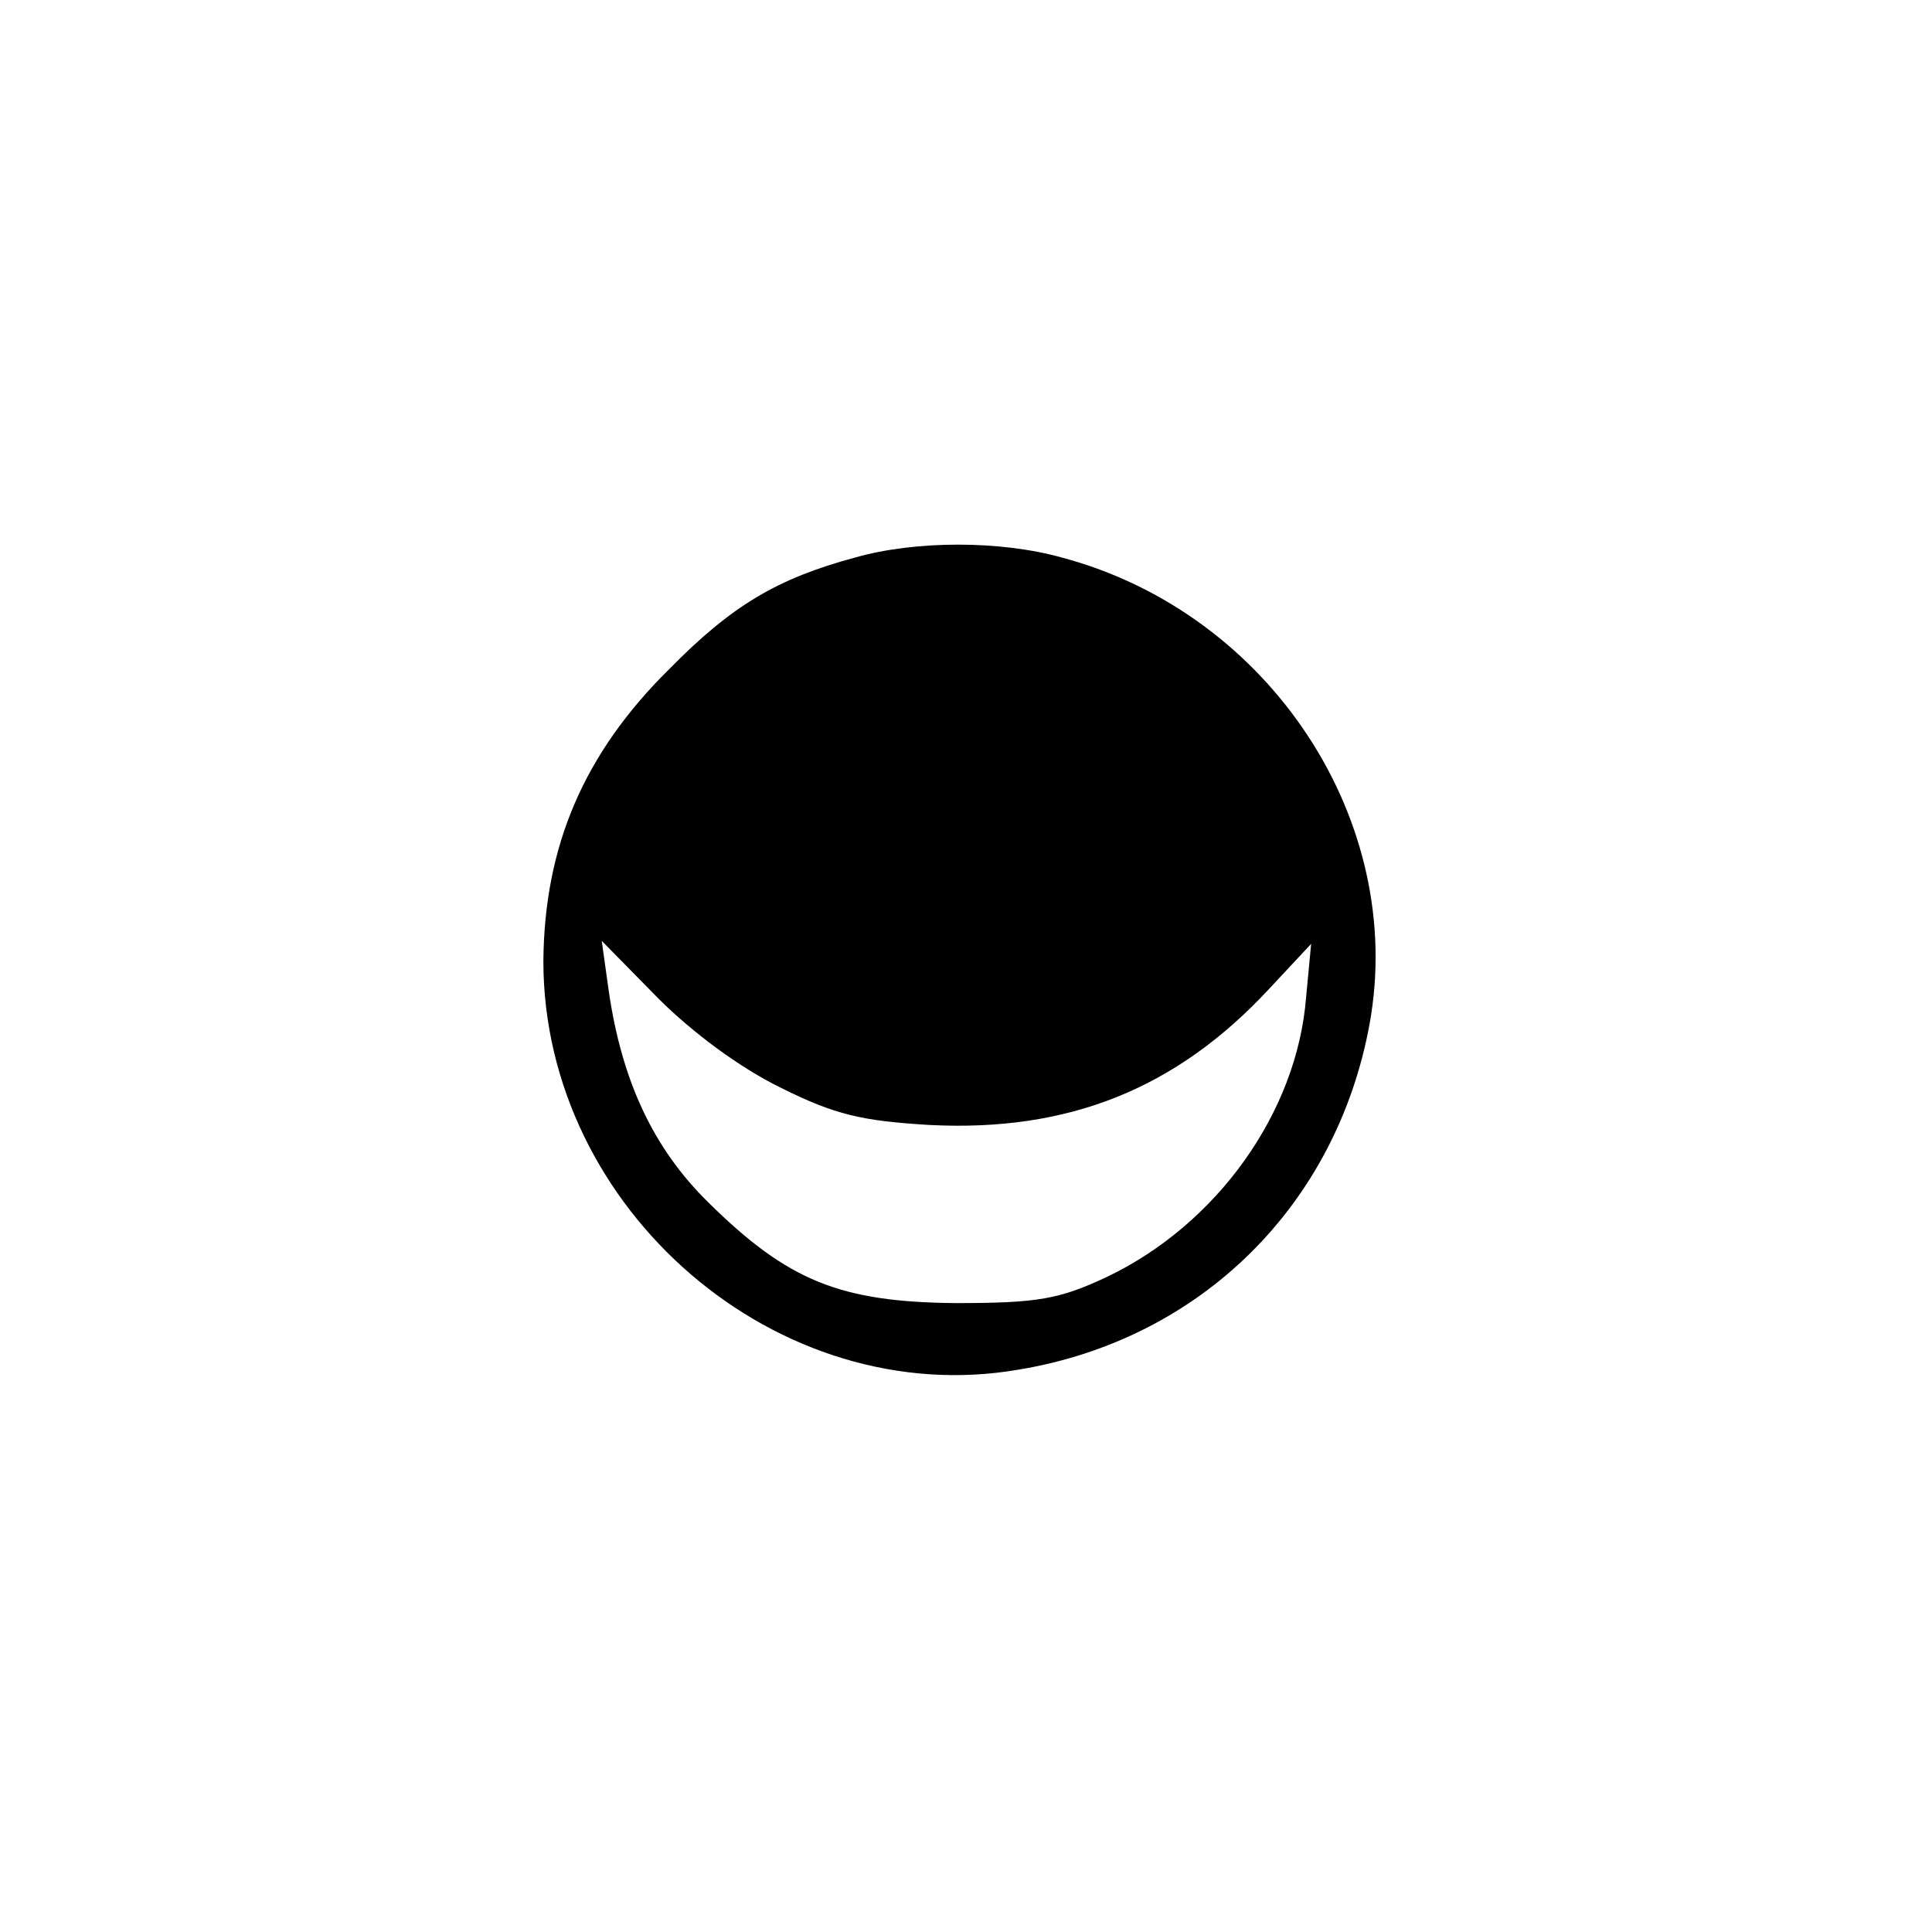 <?xml version="1.0" standalone="no"?>
<!DOCTYPE svg PUBLIC "-//W3C//DTD SVG 20010904//EN"
 "http://www.w3.org/TR/2001/REC-SVG-20010904/DTD/svg10.dtd">
<svg version="1.0" xmlns="http://www.w3.org/2000/svg"
 width="192pt" height="192pt" viewBox="0 0 192 192"
 preserveAspectRatio="xMidYMid meet">
<g transform="translate(0,192) scale(0.1,-0.1)"
fill="#000000" stroke="none">
811 c445 -92 729 -532 635 -987 -62 -301 -295 -546 -601 -630 -91 -26 -329
-26 -420 0 -291 80 -516 305 -596 596 -26 91 -26 329 0 420 120 433 542 692
982 601z"/>
<path d="M850 1366 c-78 -21 -123 -48 -185 -111 -85 -84 -124 -176 -125 -290
0 -247 233 -448 473 -406 180 30 315 163 348 343 37 202 -99 409 -306 464 -61
17 -145 17 -205 0z m-74 -527 c54 -27 81 -33 148 -37 138 -7 245 36 337 135
l42 45 -5 -53 c-9 -115 -89 -226 -198 -278 -47 -22 -68 -26 -150 -26 -115 1
-167 22 -246 100 -55 54 -86 121 -99 210 l-7 50 56 -57 c34 -34 81 -69 122
-89z"/>
</g>
</svg>
